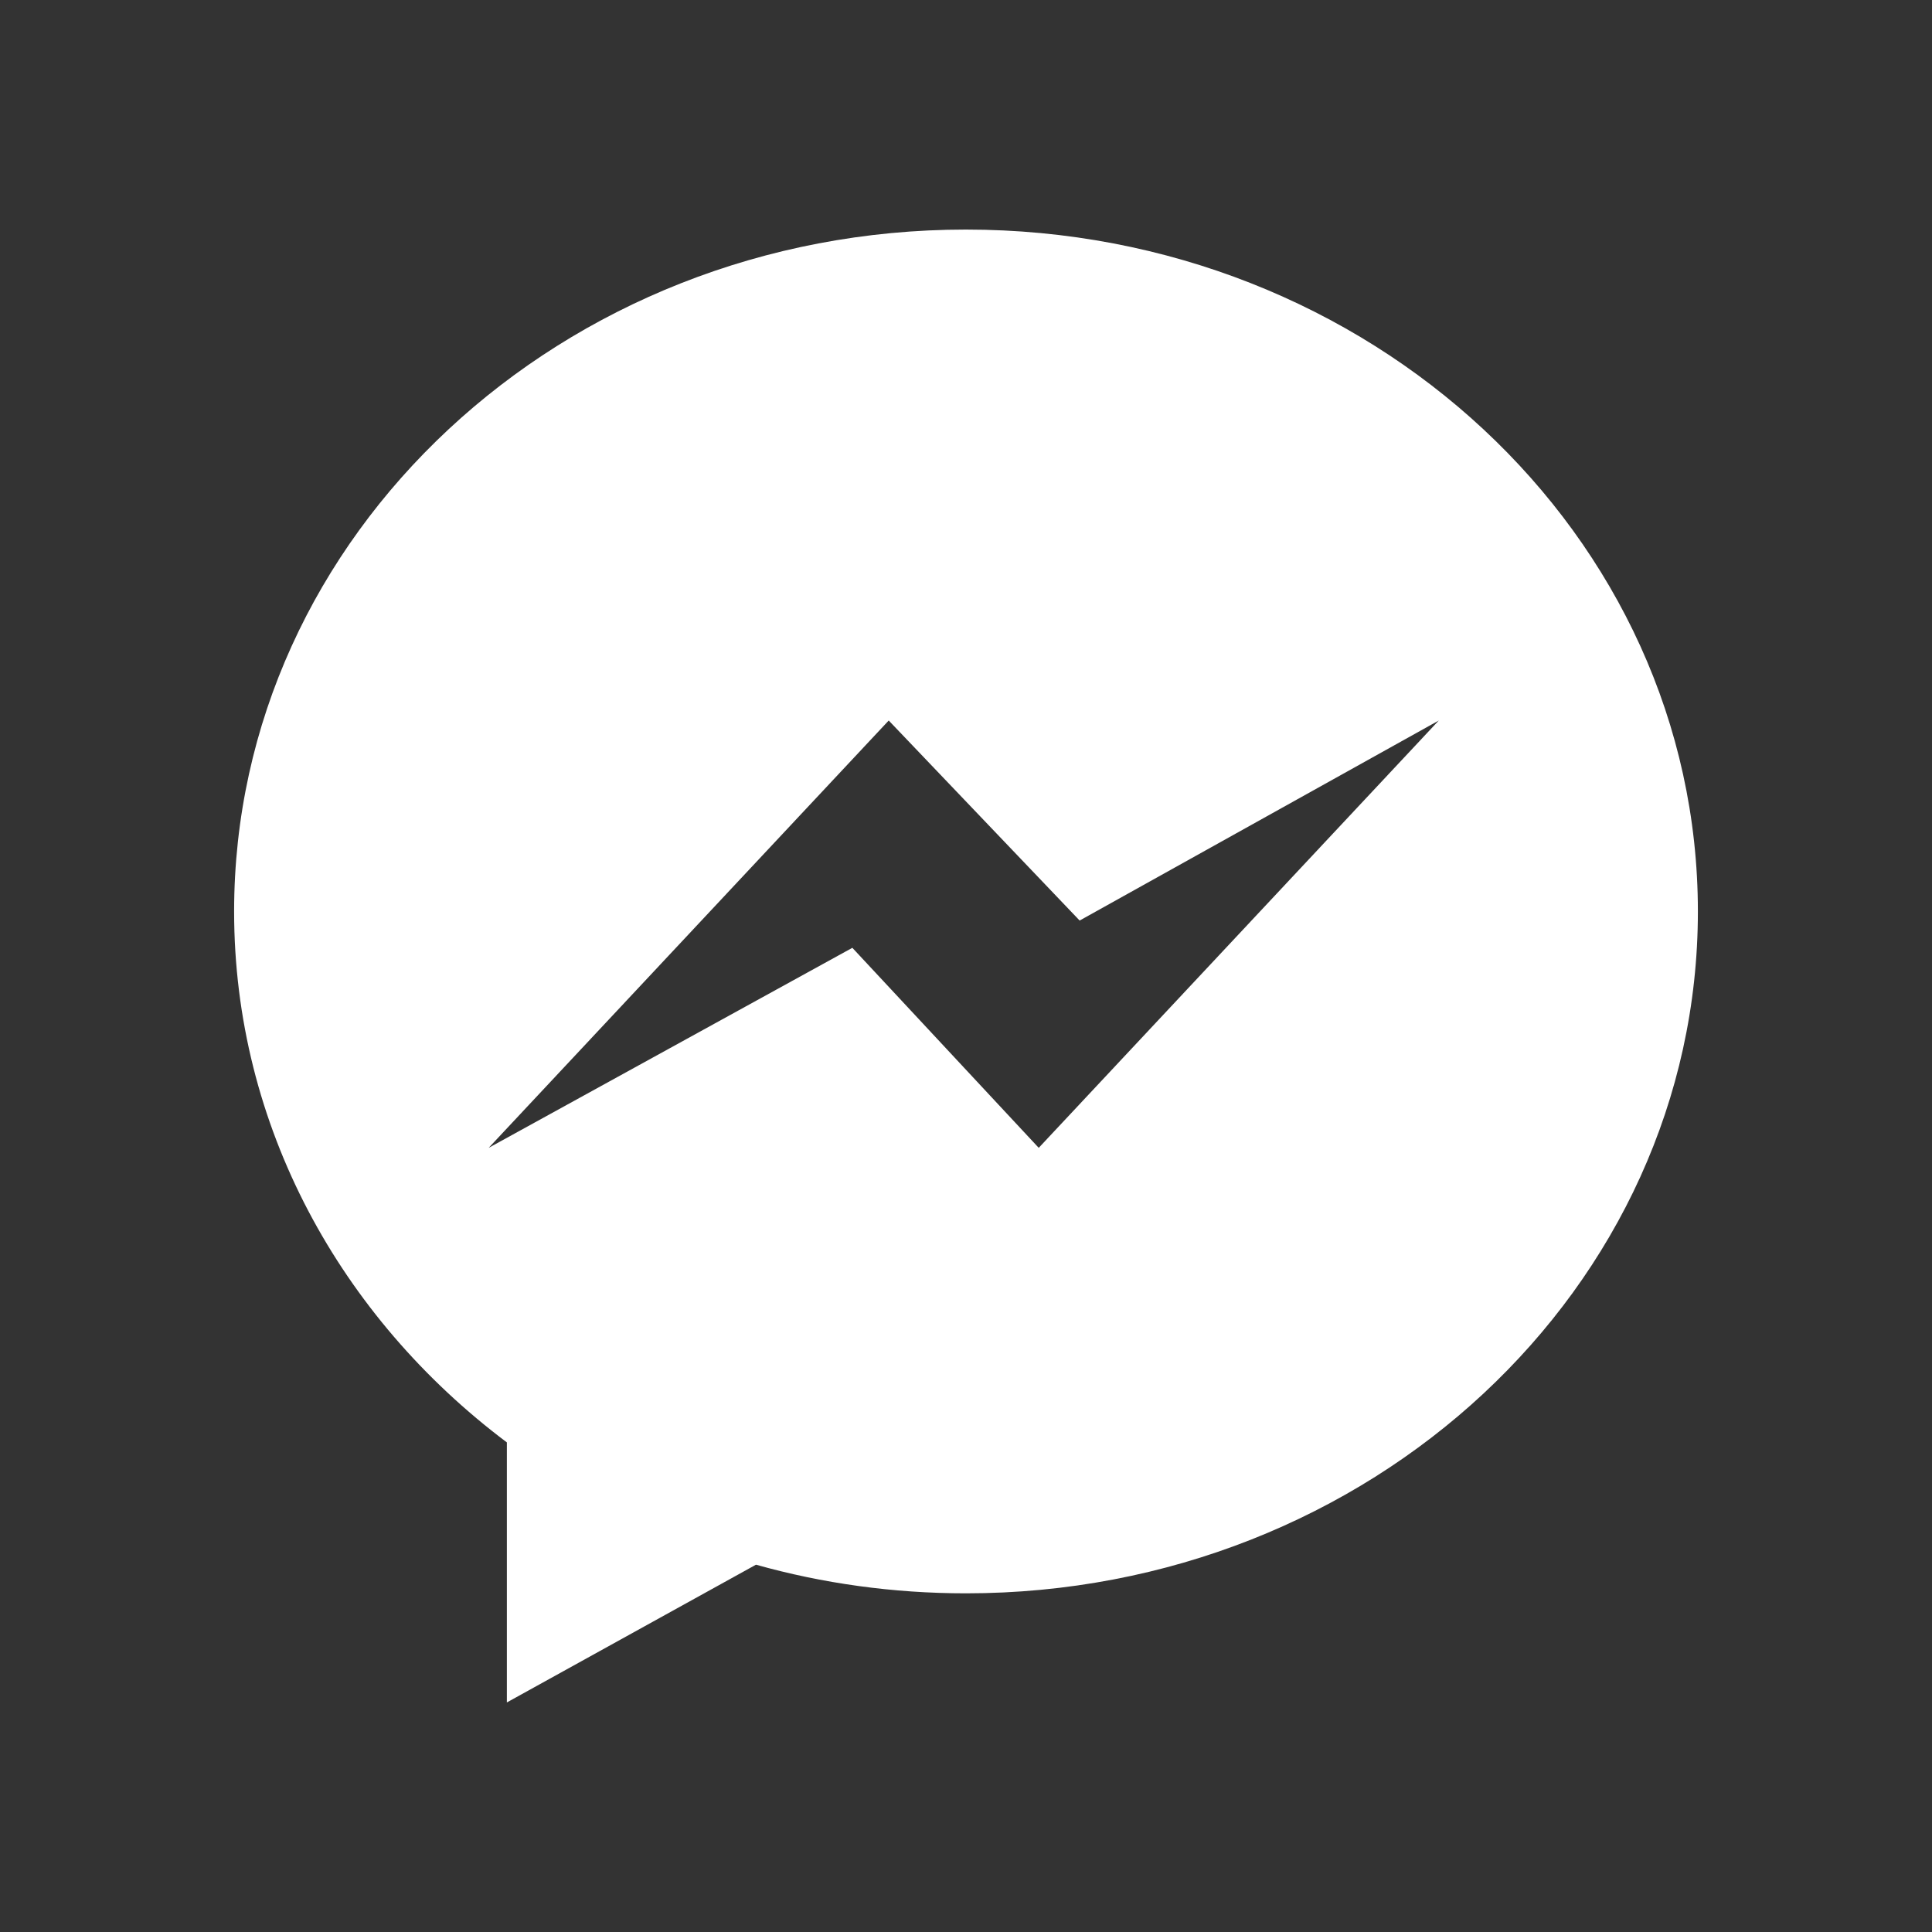 <svg xmlns:svg="http://www.w3.org/2000/svg" xmlns="http://www.w3.org/2000/svg" enable-background="new 0 0 512 512" height="425" version="1.1" viewBox="0 0 425 425" width="425" xml:space="preserve"><rect x="0" y="0" width="425" height="425" fill="#333333" stroke="none"/><path d="m212.5 50.5c-88.9 0-161 67.2-161 150 0 47.2 23.4 89.3 60 116.8V374.5l54.8-30.3c14.6 4.1 30.1 6.3 46.2 6.3 88.9 0 161-67.2 161-150 0-82.8-72.1-150-161-150zm16 202-41-44-80 44 88-94 42 44 79-44-88 94z" fill="#fff"/></svg>
